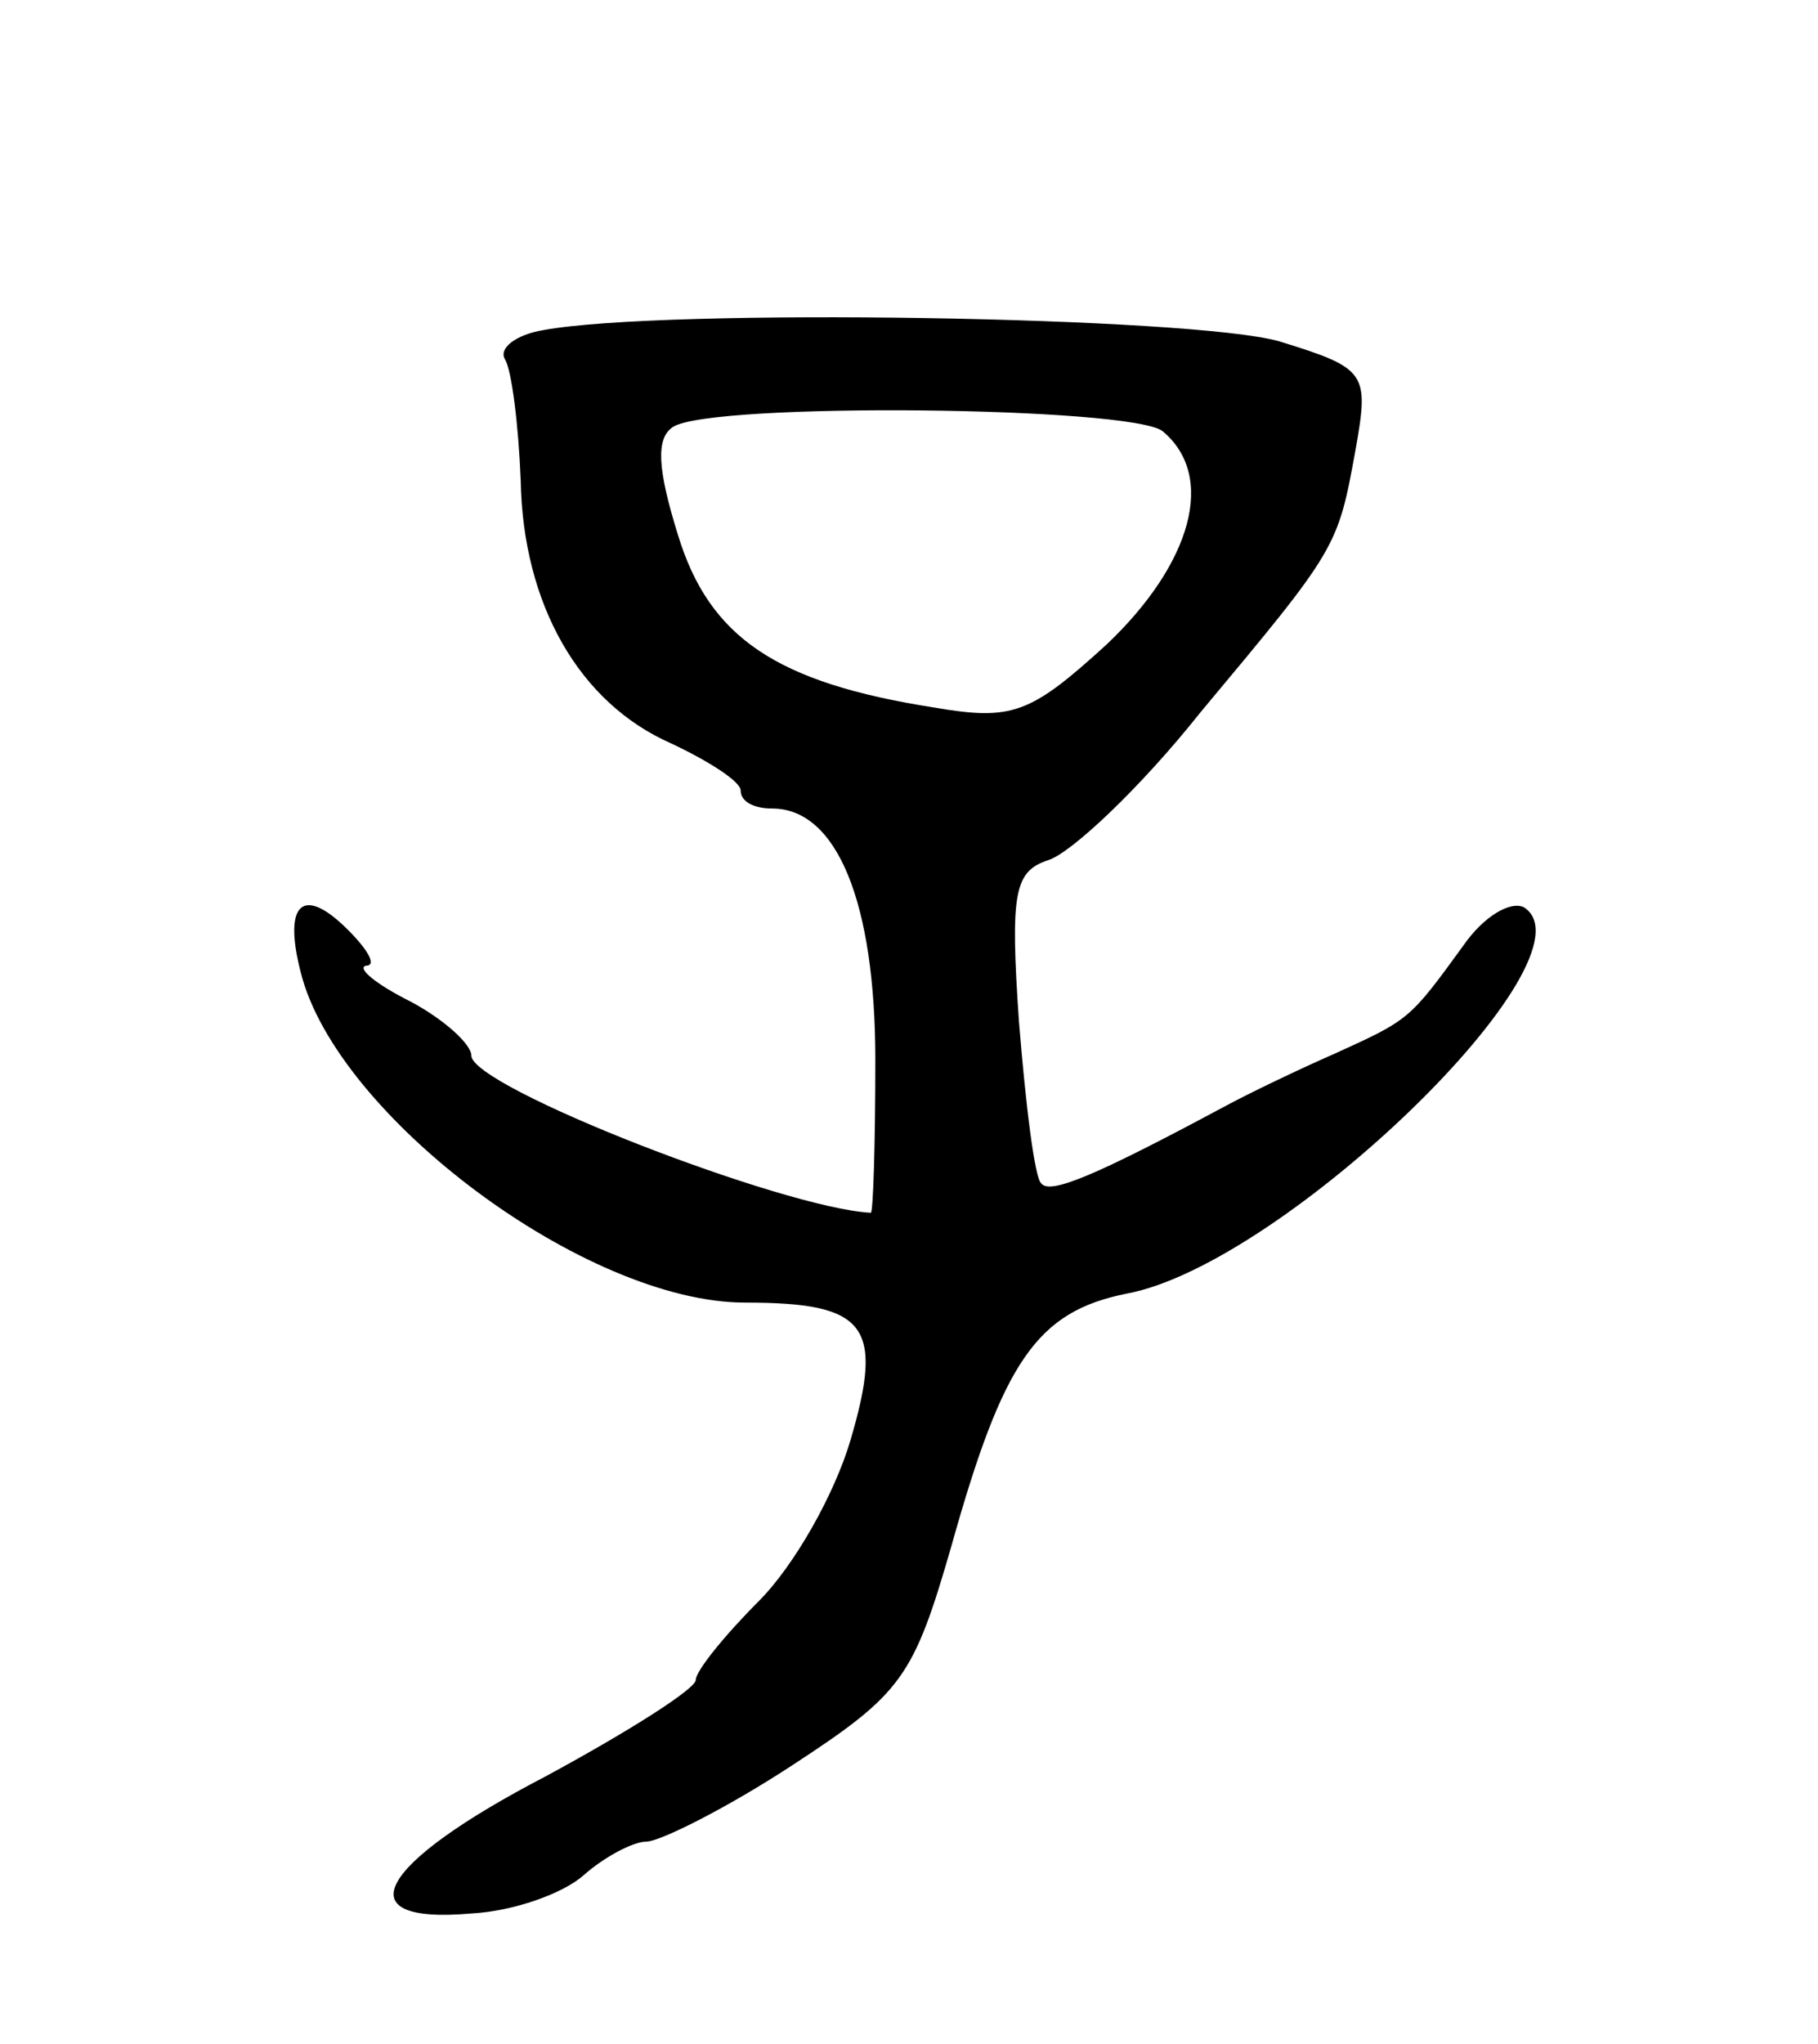 <svg version="1.0" xmlns="http://www.w3.org/2000/svg"
 width="81pt" height="91pt" viewBox="0 0 81 91"
 preserveAspectRatio="xMidYMid meet">
<g transform="translate(0,91) scale(0.1,-0.1)"
fill="#000000" stroke="none">
<path d="M242 763 c-12 -2 -20 -8 -17 -13 3 -5 6 -29 7 -54 1 -55 26 -99 67
-117 17 -8 31 -17 31 -21 0 -5 6 -8 14 -8 29 0 46 -42 46 -112 0 -38 -1 -68
-2 -68 -39 2 -178 56 -178 70 0 5 -12 16 -27 24 -16 8 -24 15 -20 16 5 0 1 7
-8 16 -20 20 -29 12 -21 -19 16 -64 127 -147 198 -147 54 0 62 -10 47 -61 -7
-24 -25 -56 -41 -72 -15 -15 -28 -31 -28 -35 0 -4 -30 -23 -67 -43 -75 -39
-90 -66 -33 -61 19 1 41 9 50 17 9 8 22 15 28 15 6 0 36 15 65 34 49 32 54 39
71 98 23 82 38 104 78 112 70 13 211 150 177 172 -6 3 -18 -4 -27 -17 -24 -33
-24 -33 -57 -48 -16 -7 -39 -18 -50 -24 -56 -30 -77 -39 -81 -34 -3 2 -7 35
-10 72 -4 58 -2 67 13 72 10 3 41 32 68 66 61 73 61 73 69 117 6 34 5 36 -34
48 -38 11 -274 15 -328 5z m276 -45 c24 -20 13 -59 -25 -95 -34 -31 -42 -34
-77 -28 -70 11 -100 31 -114 77 -9 29 -10 43 -2 48 18 11 204 9 218 -2z"/>
</g>
</svg>
